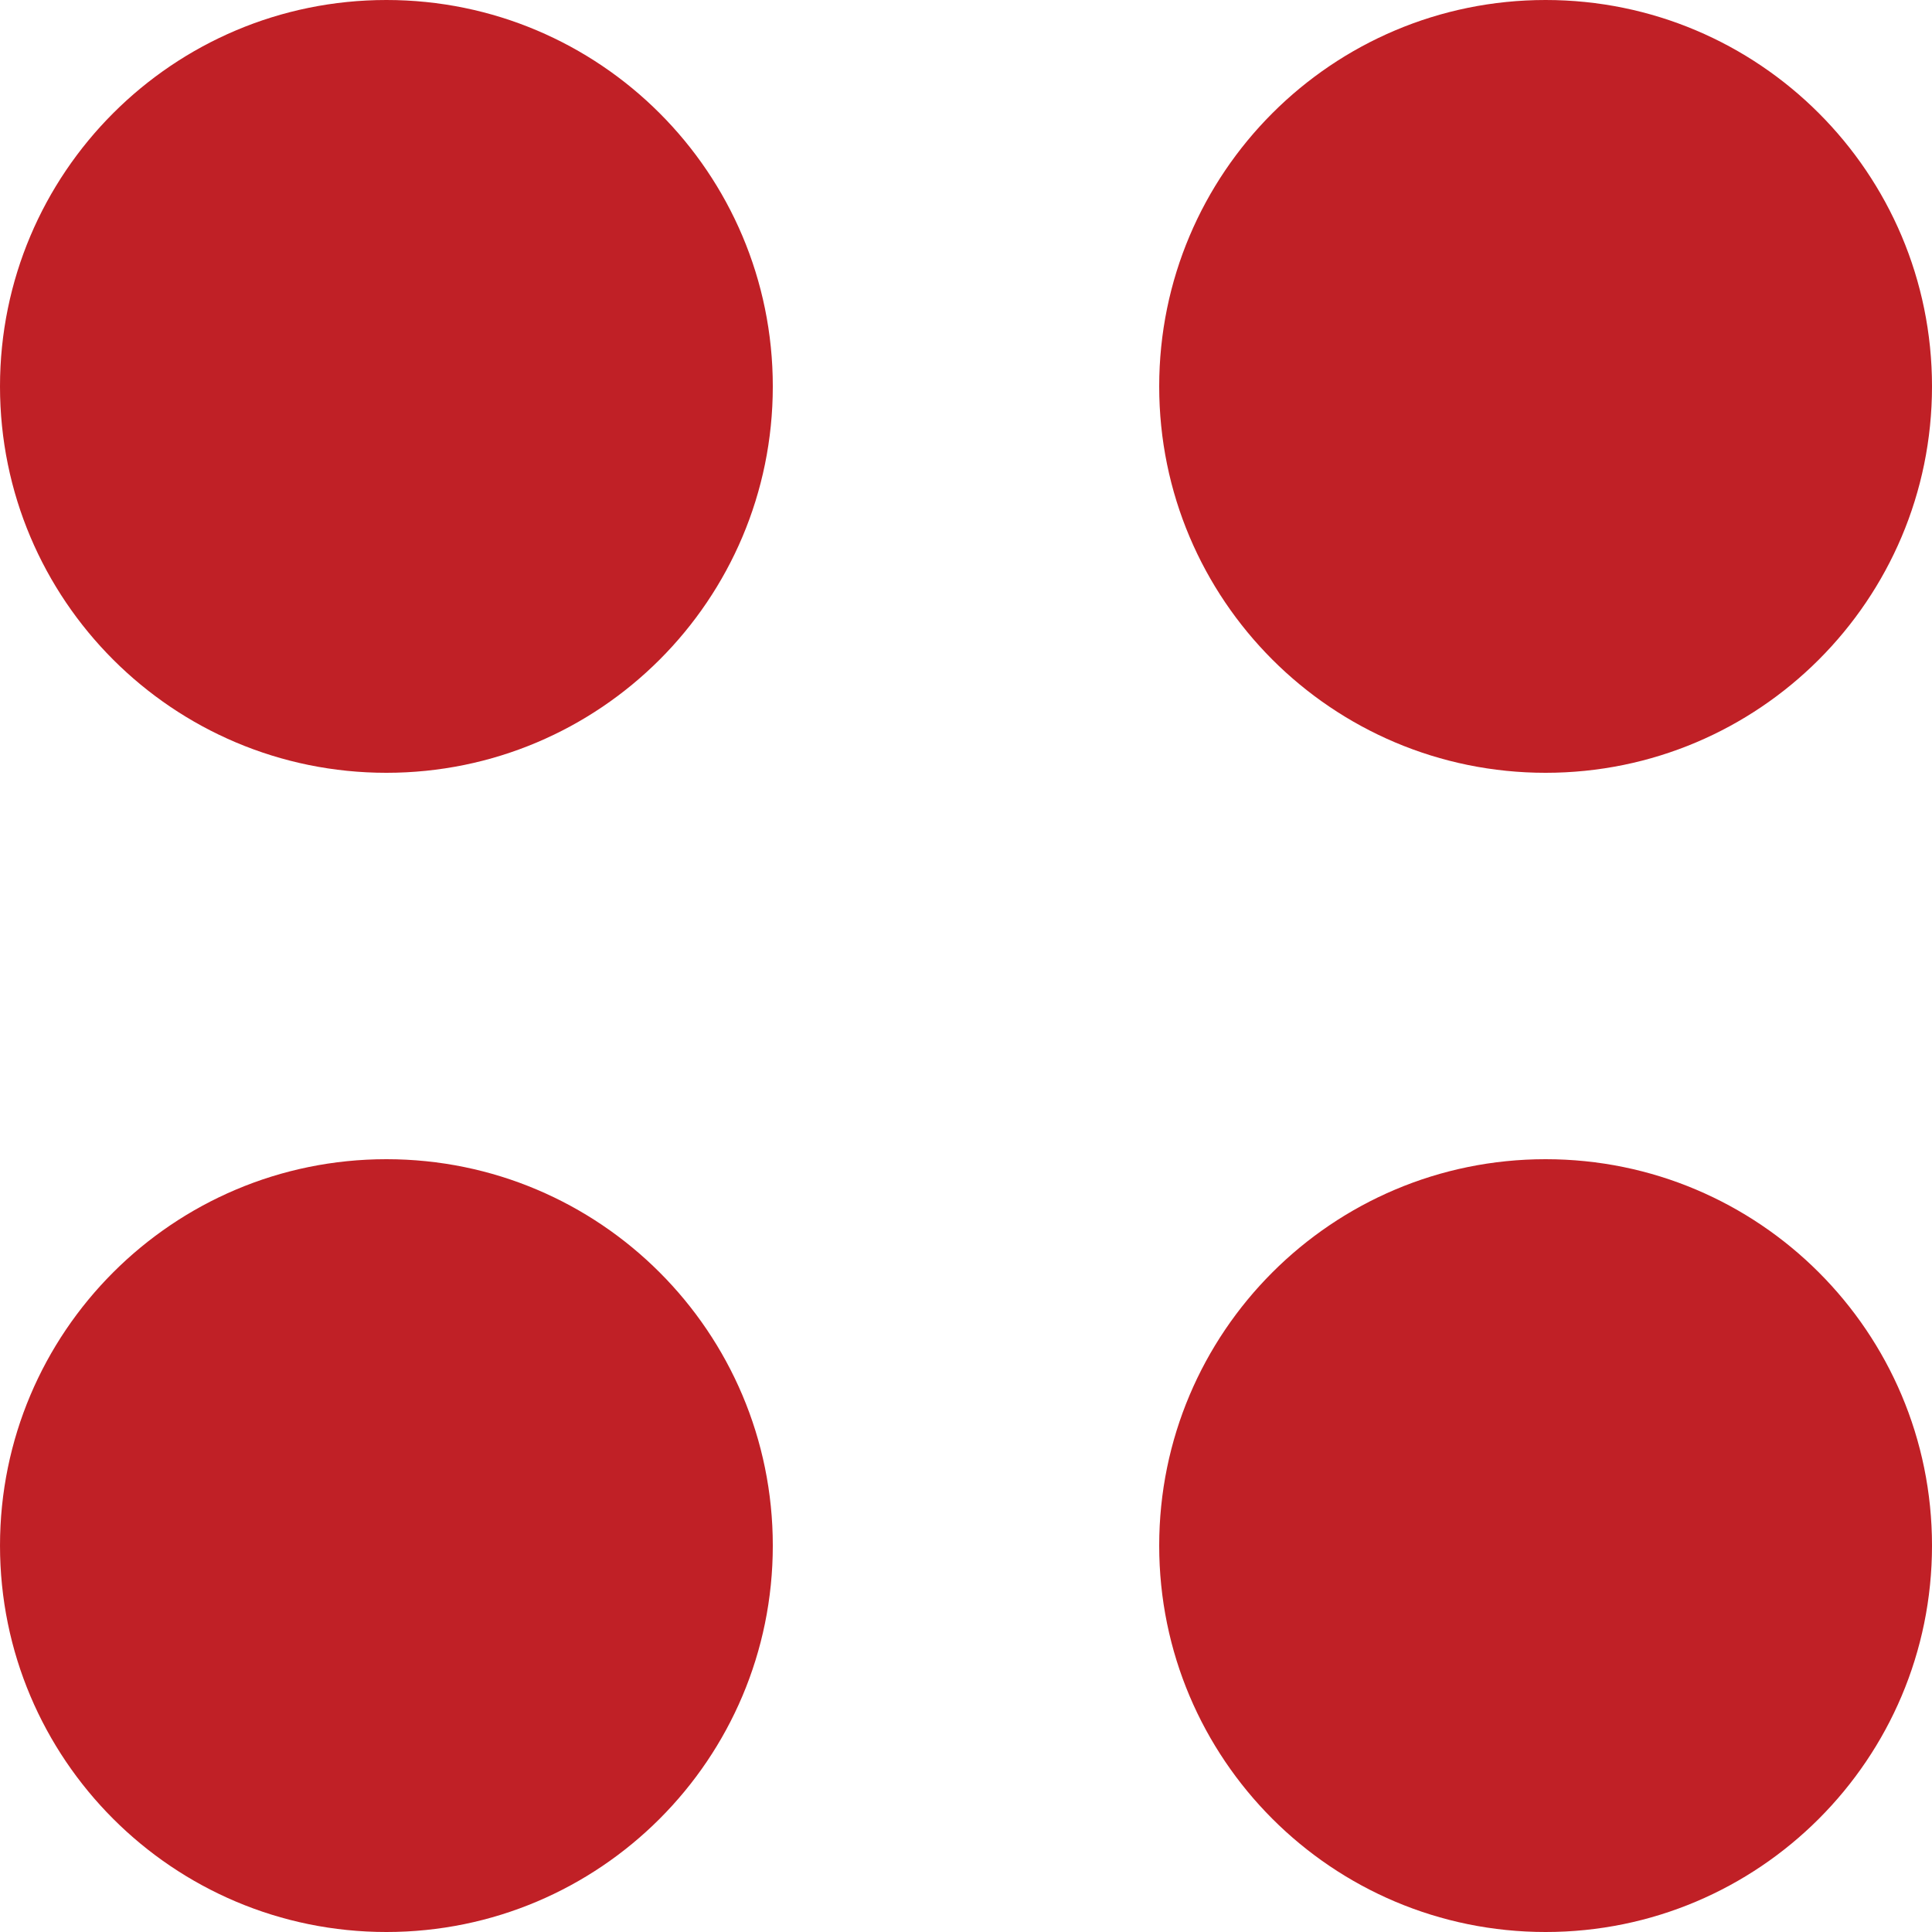 <svg width="20" height="20" viewBox="0 0 20 20" fill="none" xmlns="http://www.w3.org/2000/svg">
<path fill-rule="evenodd" clip-rule="evenodd" d="M4 12C6.209 12 8 13.791 8 16C8 18.209 6.209 20 4 20C1.791 20 6.01506e-05 18.209 6.01506e-05 16C6.01506e-05 13.791 1.791 12 4 12ZM16 12C18.209 12 20 13.791 20 16C20 18.209 18.209 20 16 20C13.791 20 12 18.209 12 16C12 13.791 13.791 12 16 12ZM4 0C6.209 0 8 1.791 8 4C8 6.21 6.209 8 4 8C1.791 8 0 6.21 0 4C0 1.791 1.791 0 4 0ZM16 -0C18.209 -0 20 1.791 20 4C20 6.209 18.209 8 16 8C13.791 8 12 6.209 12 4C12 1.791 13.791 -0 16 -0Z" fill="#C02026"/>
</svg>
